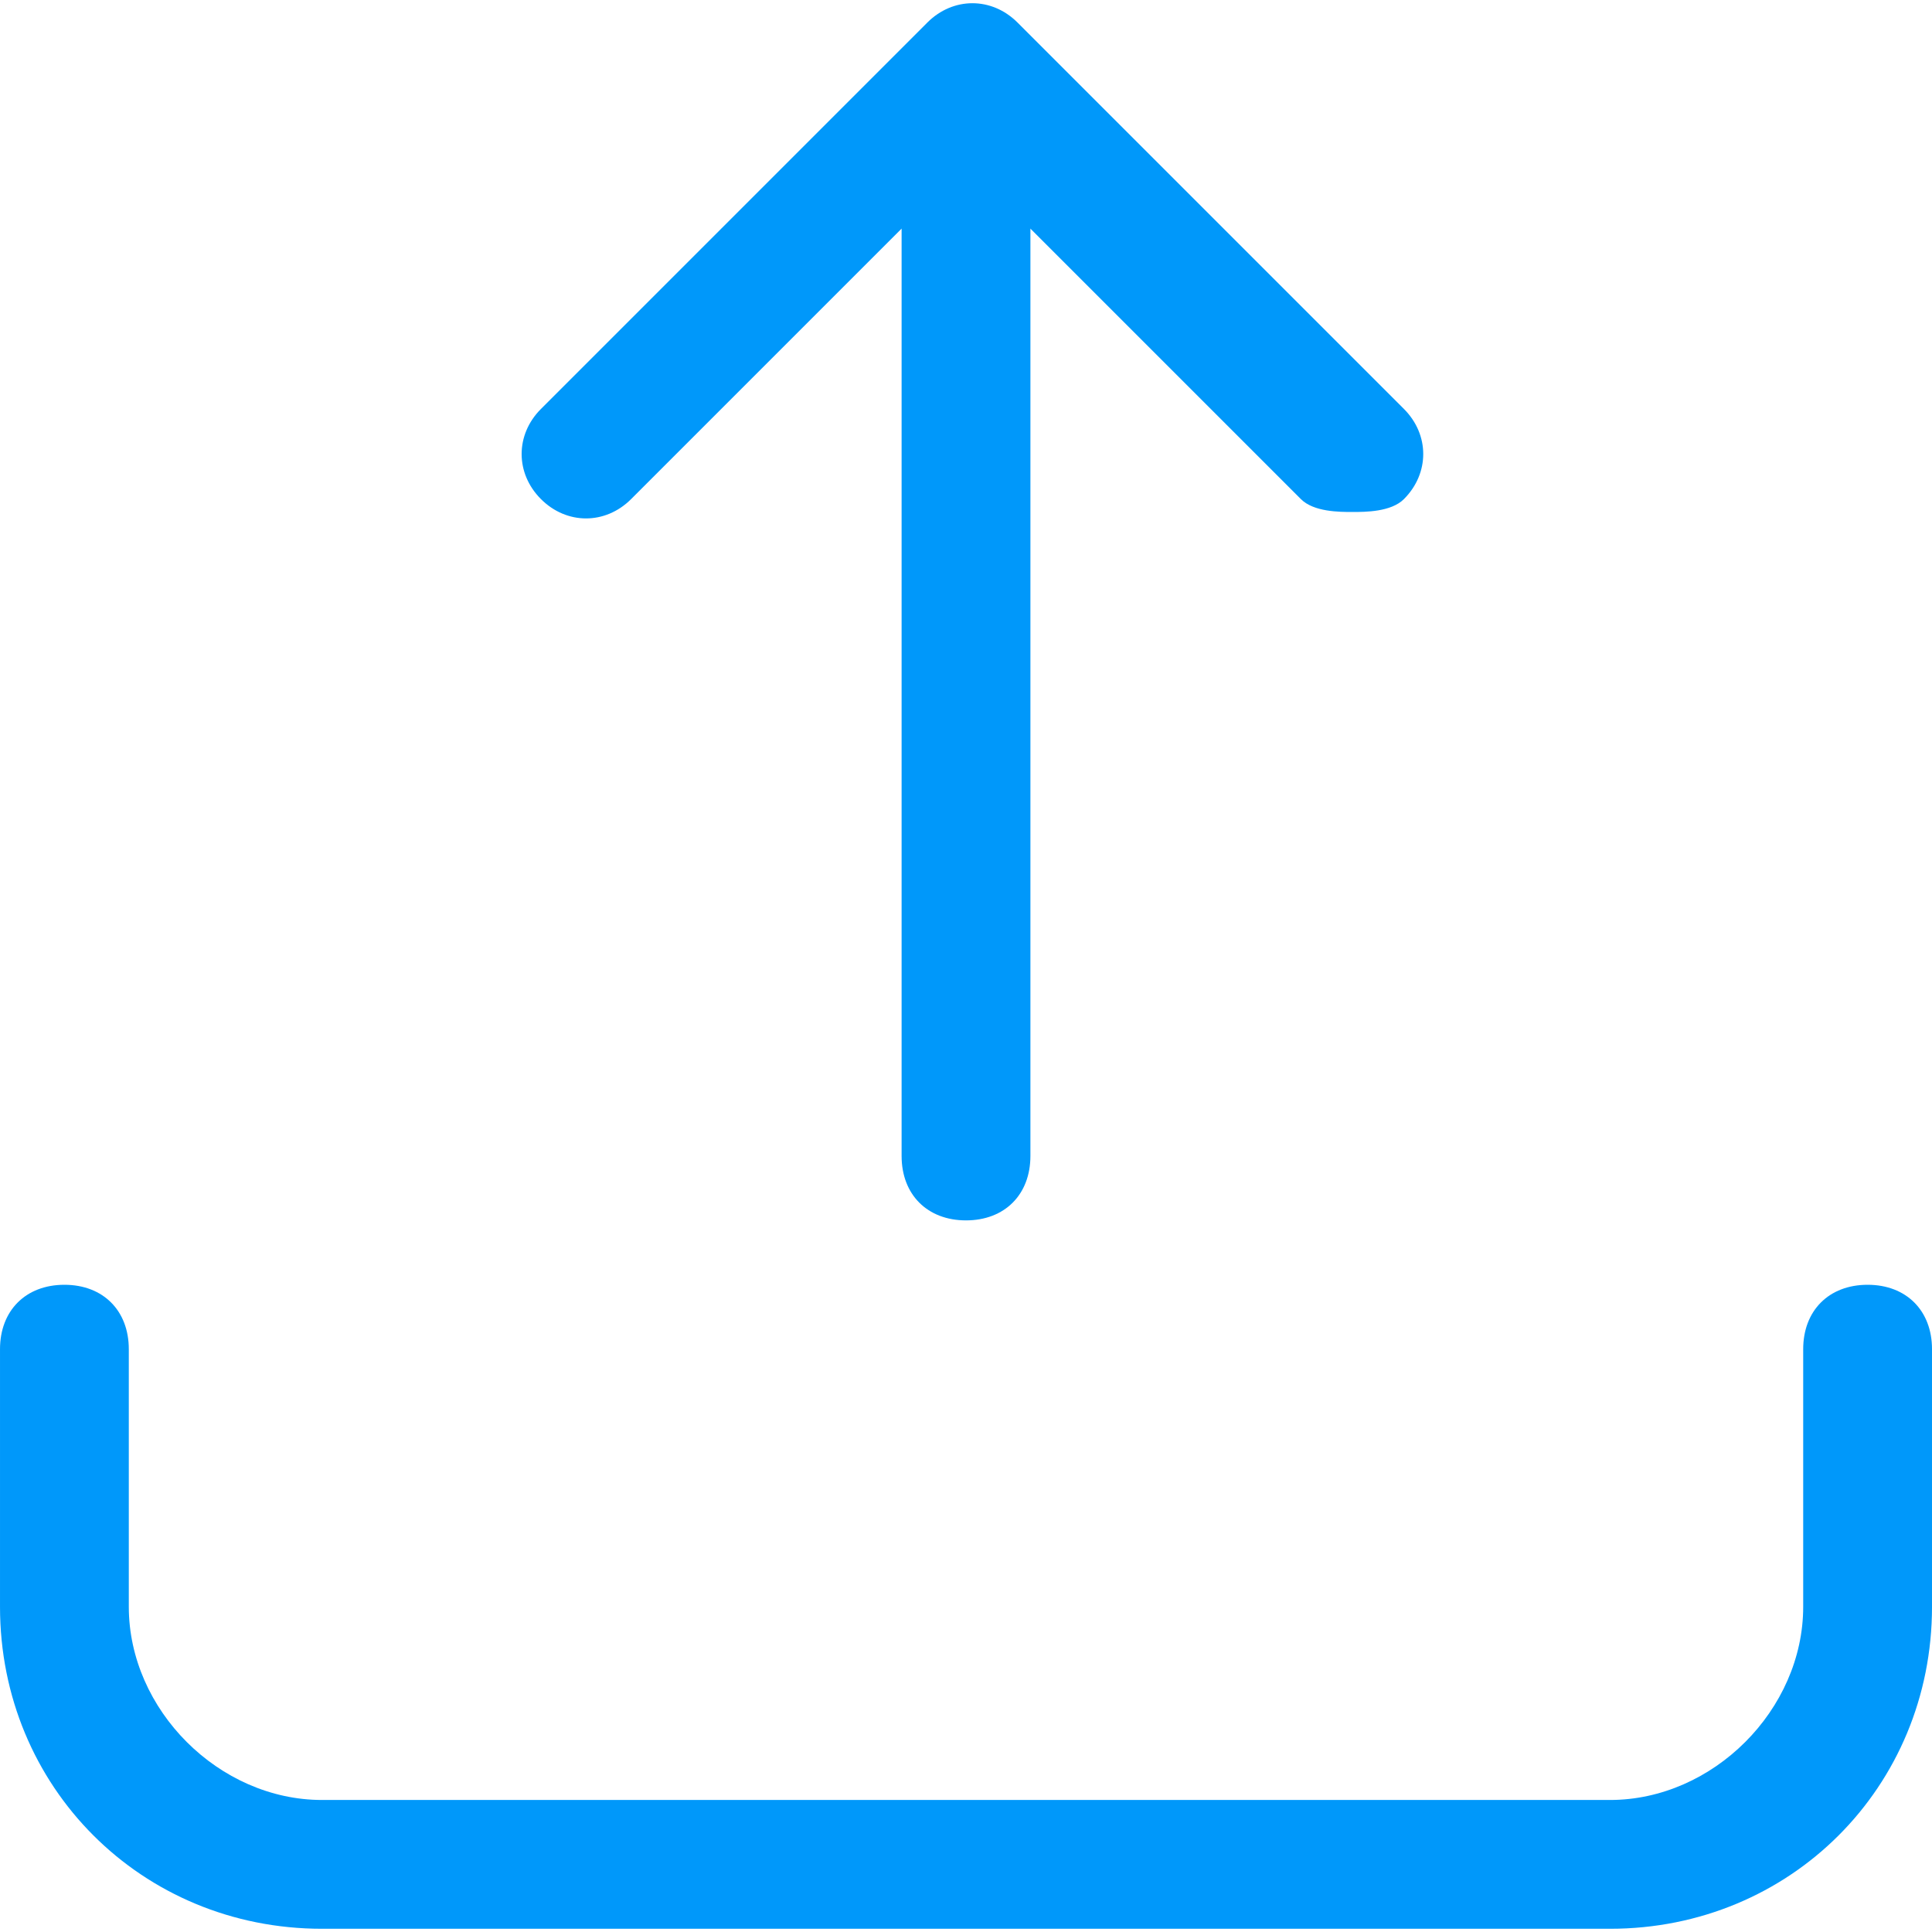 <?xml version="1.0" encoding="iso-8859-1"?>
<svg xmlns="http://www.w3.org/2000/svg" xmlns:xlink="http://www.w3.org/1999/xlink" version="1.1" viewBox="0 0 261.018 261.018" enable-background="new 0 0 261.018 261.018" width="512px" height="512px">
  <g>
    <g>
      <path d="m85.266,67.43l36.543-36.543v125.289c0,5.22 3.48,8.701 8.701,8.701 5.22,0 8.701-3.48 8.701-8.701v-125.289l36.543,36.543c1.74,1.74 5.22,1.74 6.96,1.74 1.74,0 5.22,0 6.96-1.74 3.48-3.48 3.48-8.701 0-12.181l-52.205-52.204c-3.48-3.48-8.701-3.48-12.181-1.77636e-15l-52.203,52.204c-3.48,3.48-3.48,8.701 0,12.181 3.48,3.48 8.701,3.48 12.181,0z" fill="#0098fa"/>
      <path d="m252.317,173.577c-5.22,0-8.701,3.48-8.701,8.701v34.802c0,13.921-12.181,26.102-26.102,26.102h-174.011c-13.921,0-26.102-12.181-26.102-26.102v-34.802c0-5.22-3.48-8.701-8.701-8.701s-8.7,3.481-8.7,8.701v34.802c0,24.362 19.141,43.503 43.503,43.503h174.012c24.362,0 43.503-19.141 43.503-43.503v-34.802c0-5.221-3.48-8.701-8.701-8.701z" fill="#0098fa"/>
    </g>
  </g>
</svg>

